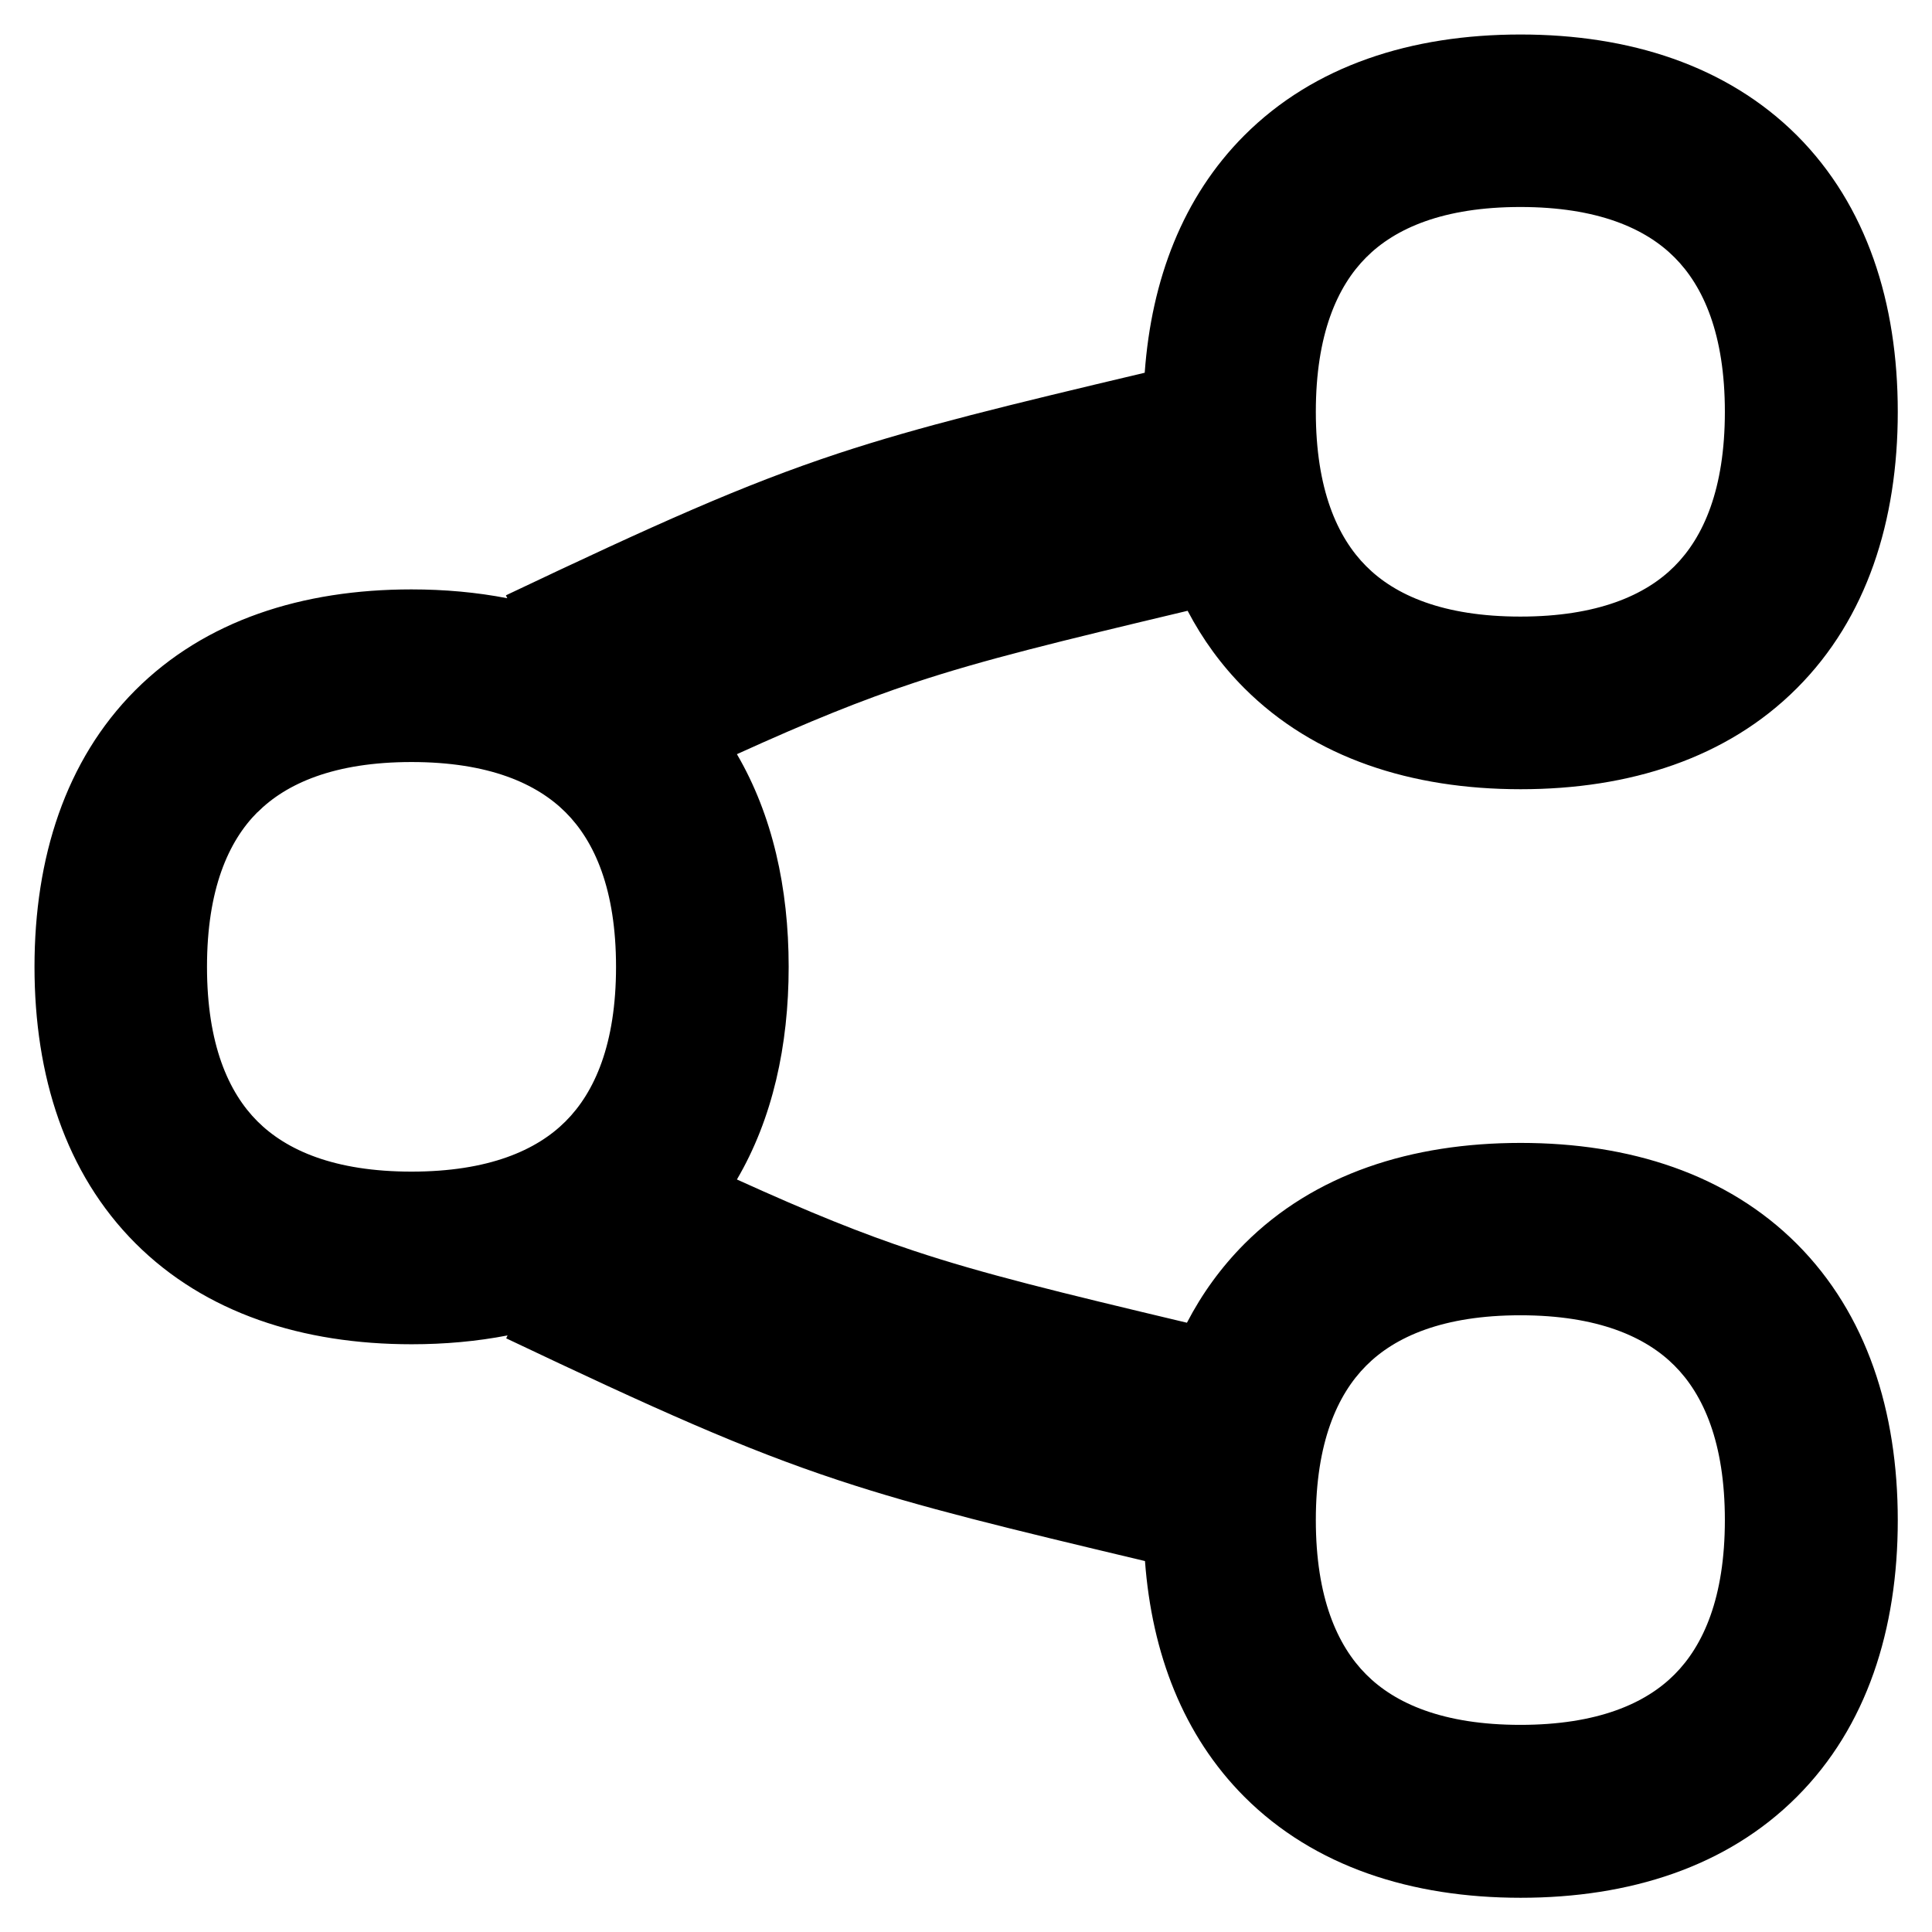<svg xmlns="http://www.w3.org/2000/svg" fill="none" viewBox="0 0 14 14" id="Share-Link--Streamline-Flex-Remix">
  <desc>
    Share Link Streamline Icon: https://streamlinehq.com
  </desc>
  <g id="share-link--share-transmit">
    <path id="Union" fill="#000000" fill-rule="evenodd" d="M9.535 2.984c0 -0.56 0.155 -0.909 0.365 -1.119 0.209 -0.21 0.558 -0.365 1.117 -0.365 0.559 0 0.908 0.155 1.117 0.365 0.21 0.21 0.365 0.559 0.365 1.119 0 0.56 -0.155 0.909 -0.365 1.119 -0.209 0.21 -0.558 0.365 -1.117 0.365 -0.559 0 -0.908 -0.155 -1.117 -0.365 -0.21 -0.21 -0.365 -0.559 -0.365 -1.119ZM11.018 0.25c-0.79 0 -1.495 0.224 -2.002 0.732 -0.445 0.446 -0.672 1.044 -0.721 1.719 -0.991 0.235 -1.624 0.388 -2.219 0.584 -0.693 0.229 -1.325 0.514 -2.41 1.029l0.01 0.021c-0.222 -0.043 -0.454 -0.064 -0.695 -0.064 -0.79 0 -1.495 0.224 -2.002 0.732C0.474 5.51 0.25 6.216 0.25 7.006c0 0.79 0.224 1.495 0.731 2.003 0.507 0.507 1.212 0.732 2.002 0.732 0.24 0 0.473 -0.021 0.695 -0.064l-0.01 0.021c1.085 0.515 1.717 0.8 2.41 1.029 0.595 0.197 1.228 0.349 2.219 0.585 0.05 0.67 0.277 1.264 0.72 1.708 0.507 0.507 1.212 0.732 2.002 0.732 0.789 0 1.495 -0.224 2.002 -0.732 0.507 -0.507 0.731 -1.213 0.731 -2.003 0 -0.79 -0.224 -1.495 -0.731 -2.003 -0.507 -0.507 -1.212 -0.732 -2.002 -0.732 -0.79 0 -1.495 0.224 -2.002 0.732 -0.169 0.17 -0.307 0.361 -0.416 0.571 -0.941 -0.224 -1.474 -0.354 -1.975 -0.52 -0.386 -0.128 -0.757 -0.278 -1.286 -0.518 0.258 -0.44 0.375 -0.969 0.375 -1.541 0 -0.573 -0.118 -1.101 -0.375 -1.541 0.529 -0.24 0.9 -0.39 1.286 -0.518 0.501 -0.166 1.035 -0.296 1.98 -0.521 0.108 0.206 0.244 0.394 0.411 0.561 0.507 0.507 1.212 0.732 2.002 0.732 0.789 0 1.495 -0.224 2.002 -0.732 0.507 -0.507 0.731 -1.213 0.731 -2.003 0 -0.79 -0.224 -1.495 -0.731 -2.003C12.512 0.474 11.807 0.25 11.018 0.25ZM1.865 5.886C1.655 6.096 1.5 6.445 1.5 7.006c0 0.56 0.155 0.909 0.365 1.119 0.21 0.21 0.558 0.365 1.117 0.365s0.908 -0.155 1.117 -0.365c0.21 -0.21 0.365 -0.559 0.365 -1.119 0 -0.56 -0.155 -0.909 -0.365 -1.119 -0.21 -0.21 -0.558 -0.365 -1.117 -0.365s-0.908 0.155 -1.117 0.365Zm7.67 5.129c0 0.56 0.155 0.909 0.365 1.119 0.209 0.21 0.558 0.365 1.117 0.365 0.559 0 0.908 -0.155 1.117 -0.365 0.21 -0.21 0.365 -0.559 0.365 -1.119 0 -0.56 -0.155 -0.909 -0.365 -1.119 -0.209 -0.21 -0.558 -0.365 -1.117 -0.365 -0.559 0 -0.908 0.155 -1.117 0.365 -0.21 0.21 -0.365 0.559 -0.365 1.119Z" clip-rule="evenodd" stroke-width="1"></path>
  </g>
</svg>